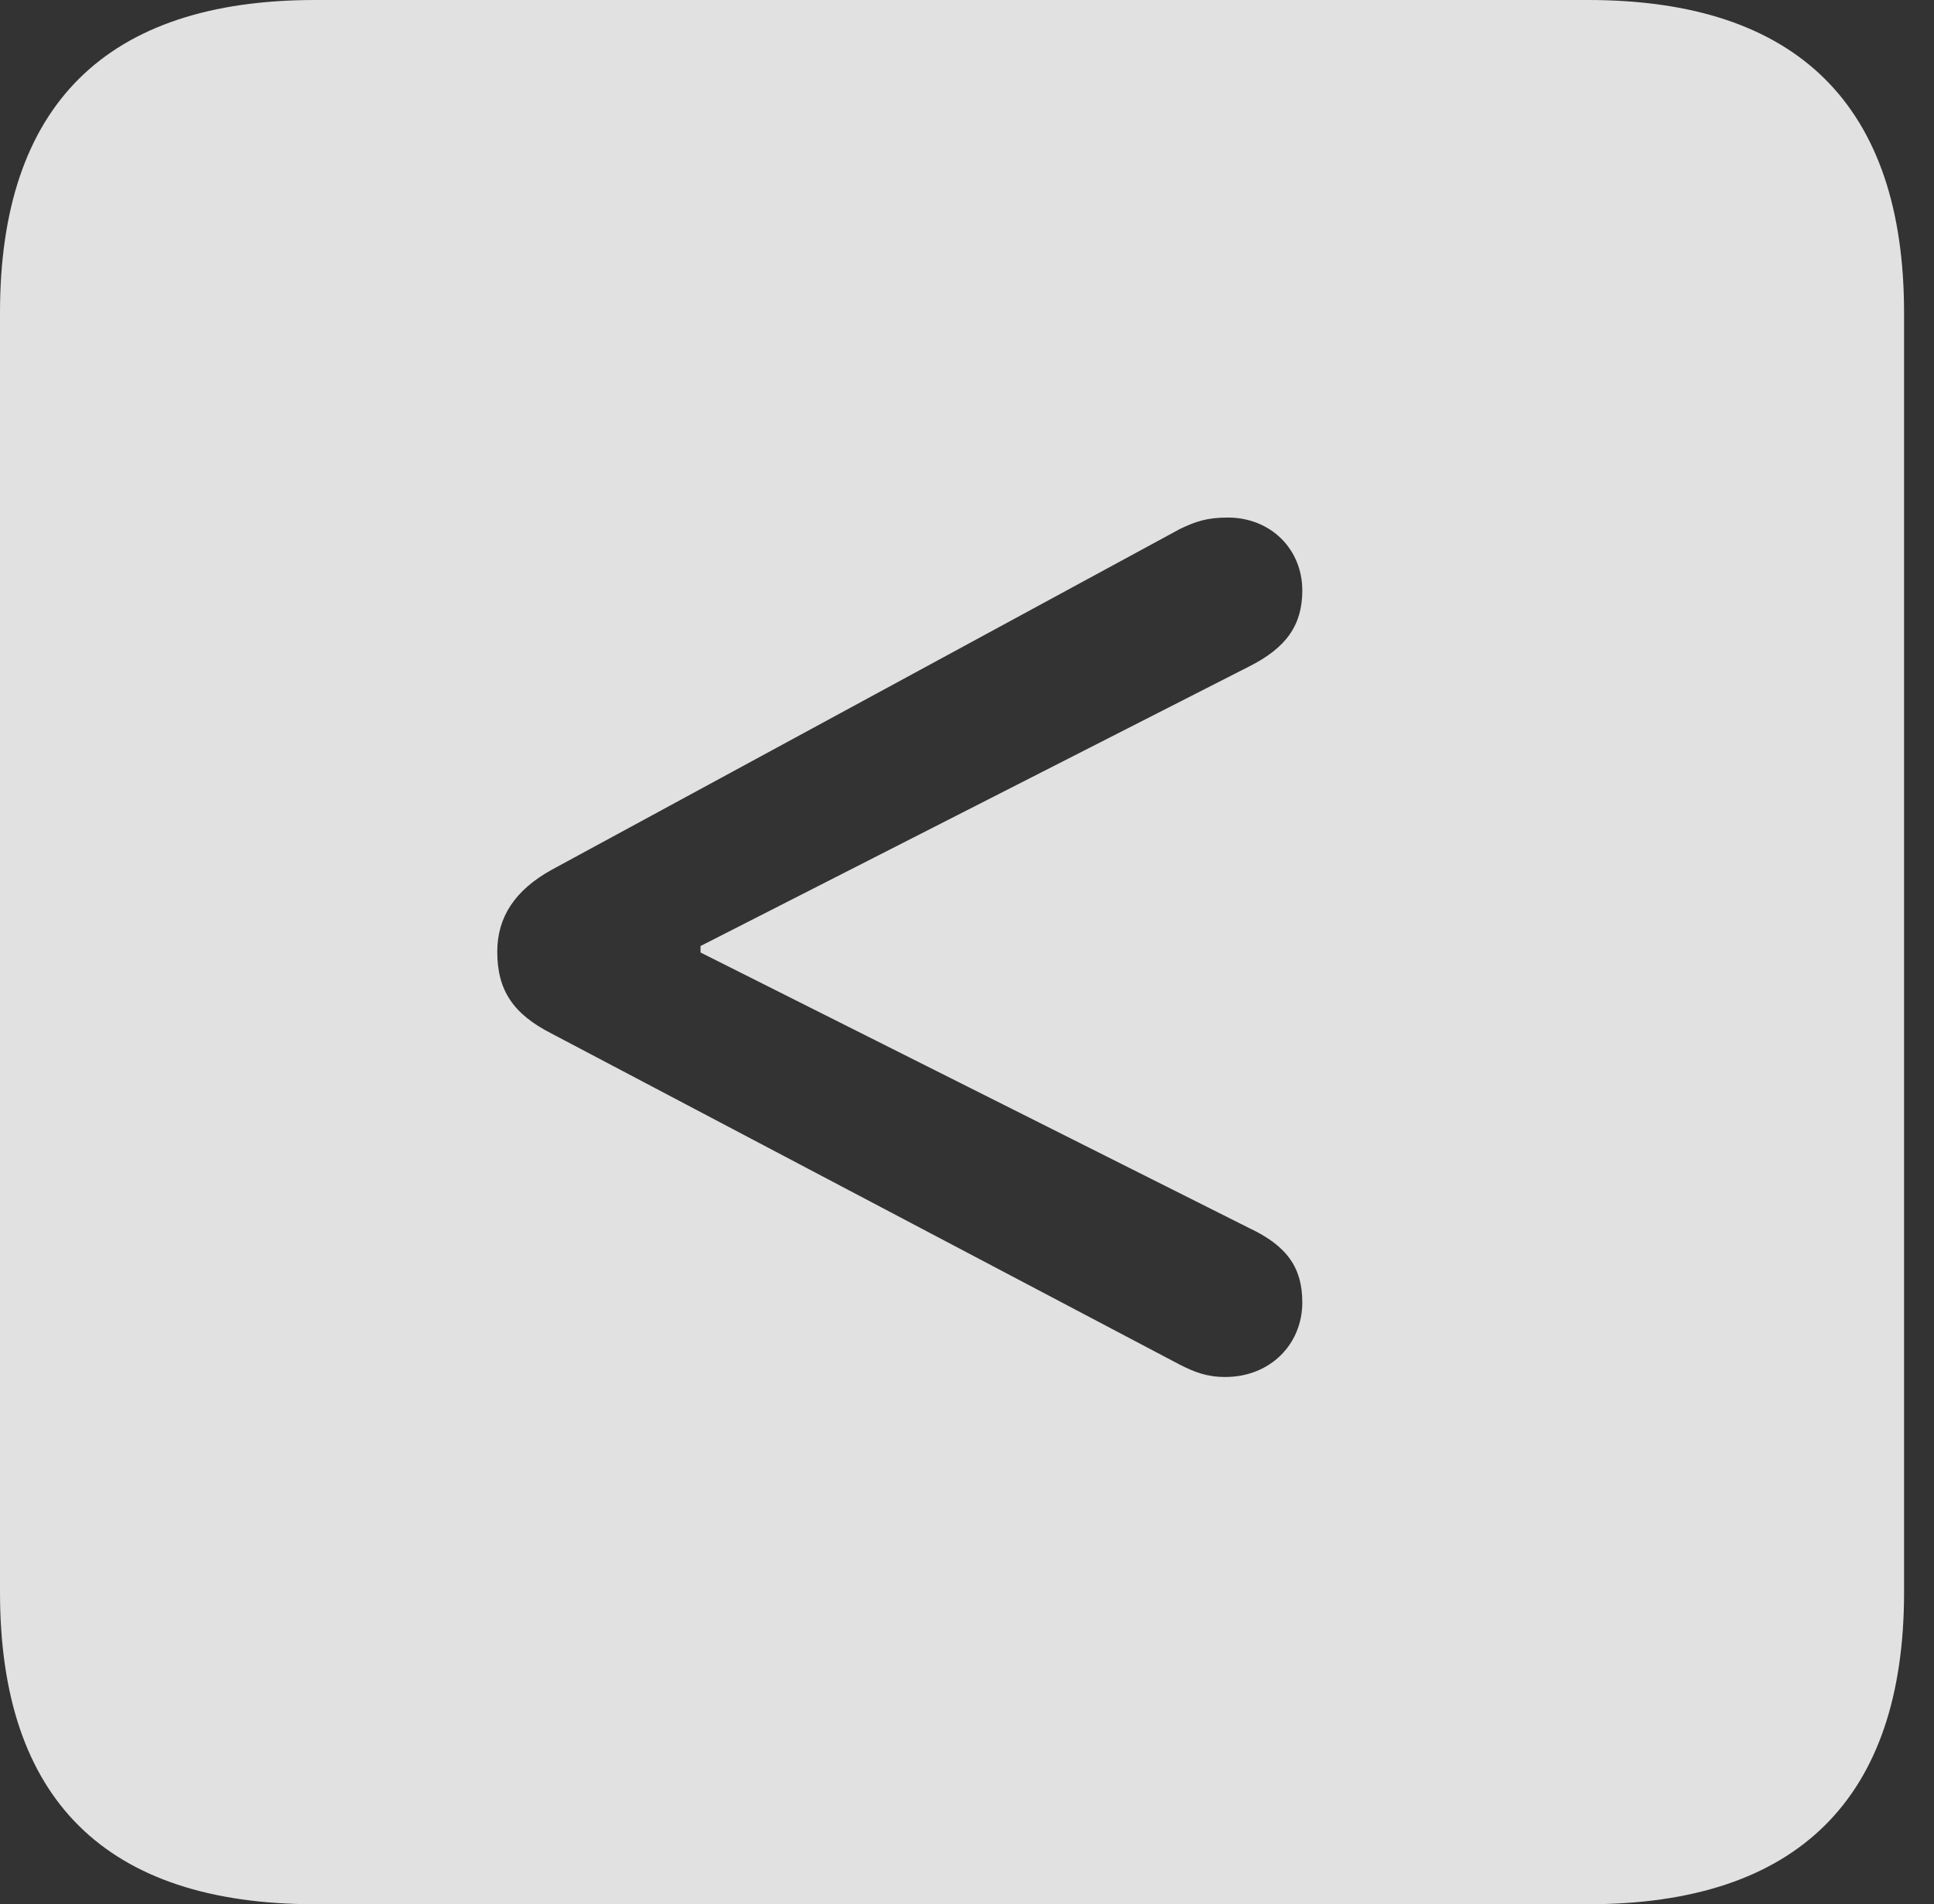 <?xml version="1.0" encoding="UTF-8"?>
<!--Generator: Apple Native CoreSVG 341-->
<!DOCTYPE svg
PUBLIC "-//W3C//DTD SVG 1.1//EN"
       "http://www.w3.org/Graphics/SVG/1.1/DTD/svg11.dtd">
<svg version="1.1" xmlns="http://www.w3.org/2000/svg" xmlns:xlink="http://www.w3.org/1999/xlink" viewBox="0 0 23.32 22.959">
 <rect x="0" y="0" width="23.32" height="22.959" fill="#333333" stroke="none"/>
 <g>
  <rect height="22.959" opacity="0" width="23.32" x="0" y="0"/>
  <path d="M22.959 3.77L22.959 19.199C22.959 21.68 21.68 22.959 19.15 22.959L3.799 22.959C1.279 22.959 0 21.699 0 19.199L0 3.77C0 1.27 1.279 0 3.799 0L19.15 0C21.68 0 22.959 1.279 22.959 3.77ZM14.229 6.377L6.65 10.488C6.211 10.732 5.996 11.055 5.996 11.475C5.996 11.943 6.191 12.227 6.65 12.461L14.229 16.455C14.404 16.543 14.551 16.602 14.775 16.602C15.312 16.602 15.703 16.211 15.703 15.703C15.703 15.283 15.518 15.02 15.059 14.805L8.447 11.484L8.447 11.406L15.059 8.037C15.508 7.812 15.703 7.539 15.703 7.119C15.703 6.621 15.322 6.24 14.805 6.24C14.551 6.24 14.414 6.289 14.229 6.377Z" fill="white" fill-opacity="0.85"/>
 </g>
</svg>
